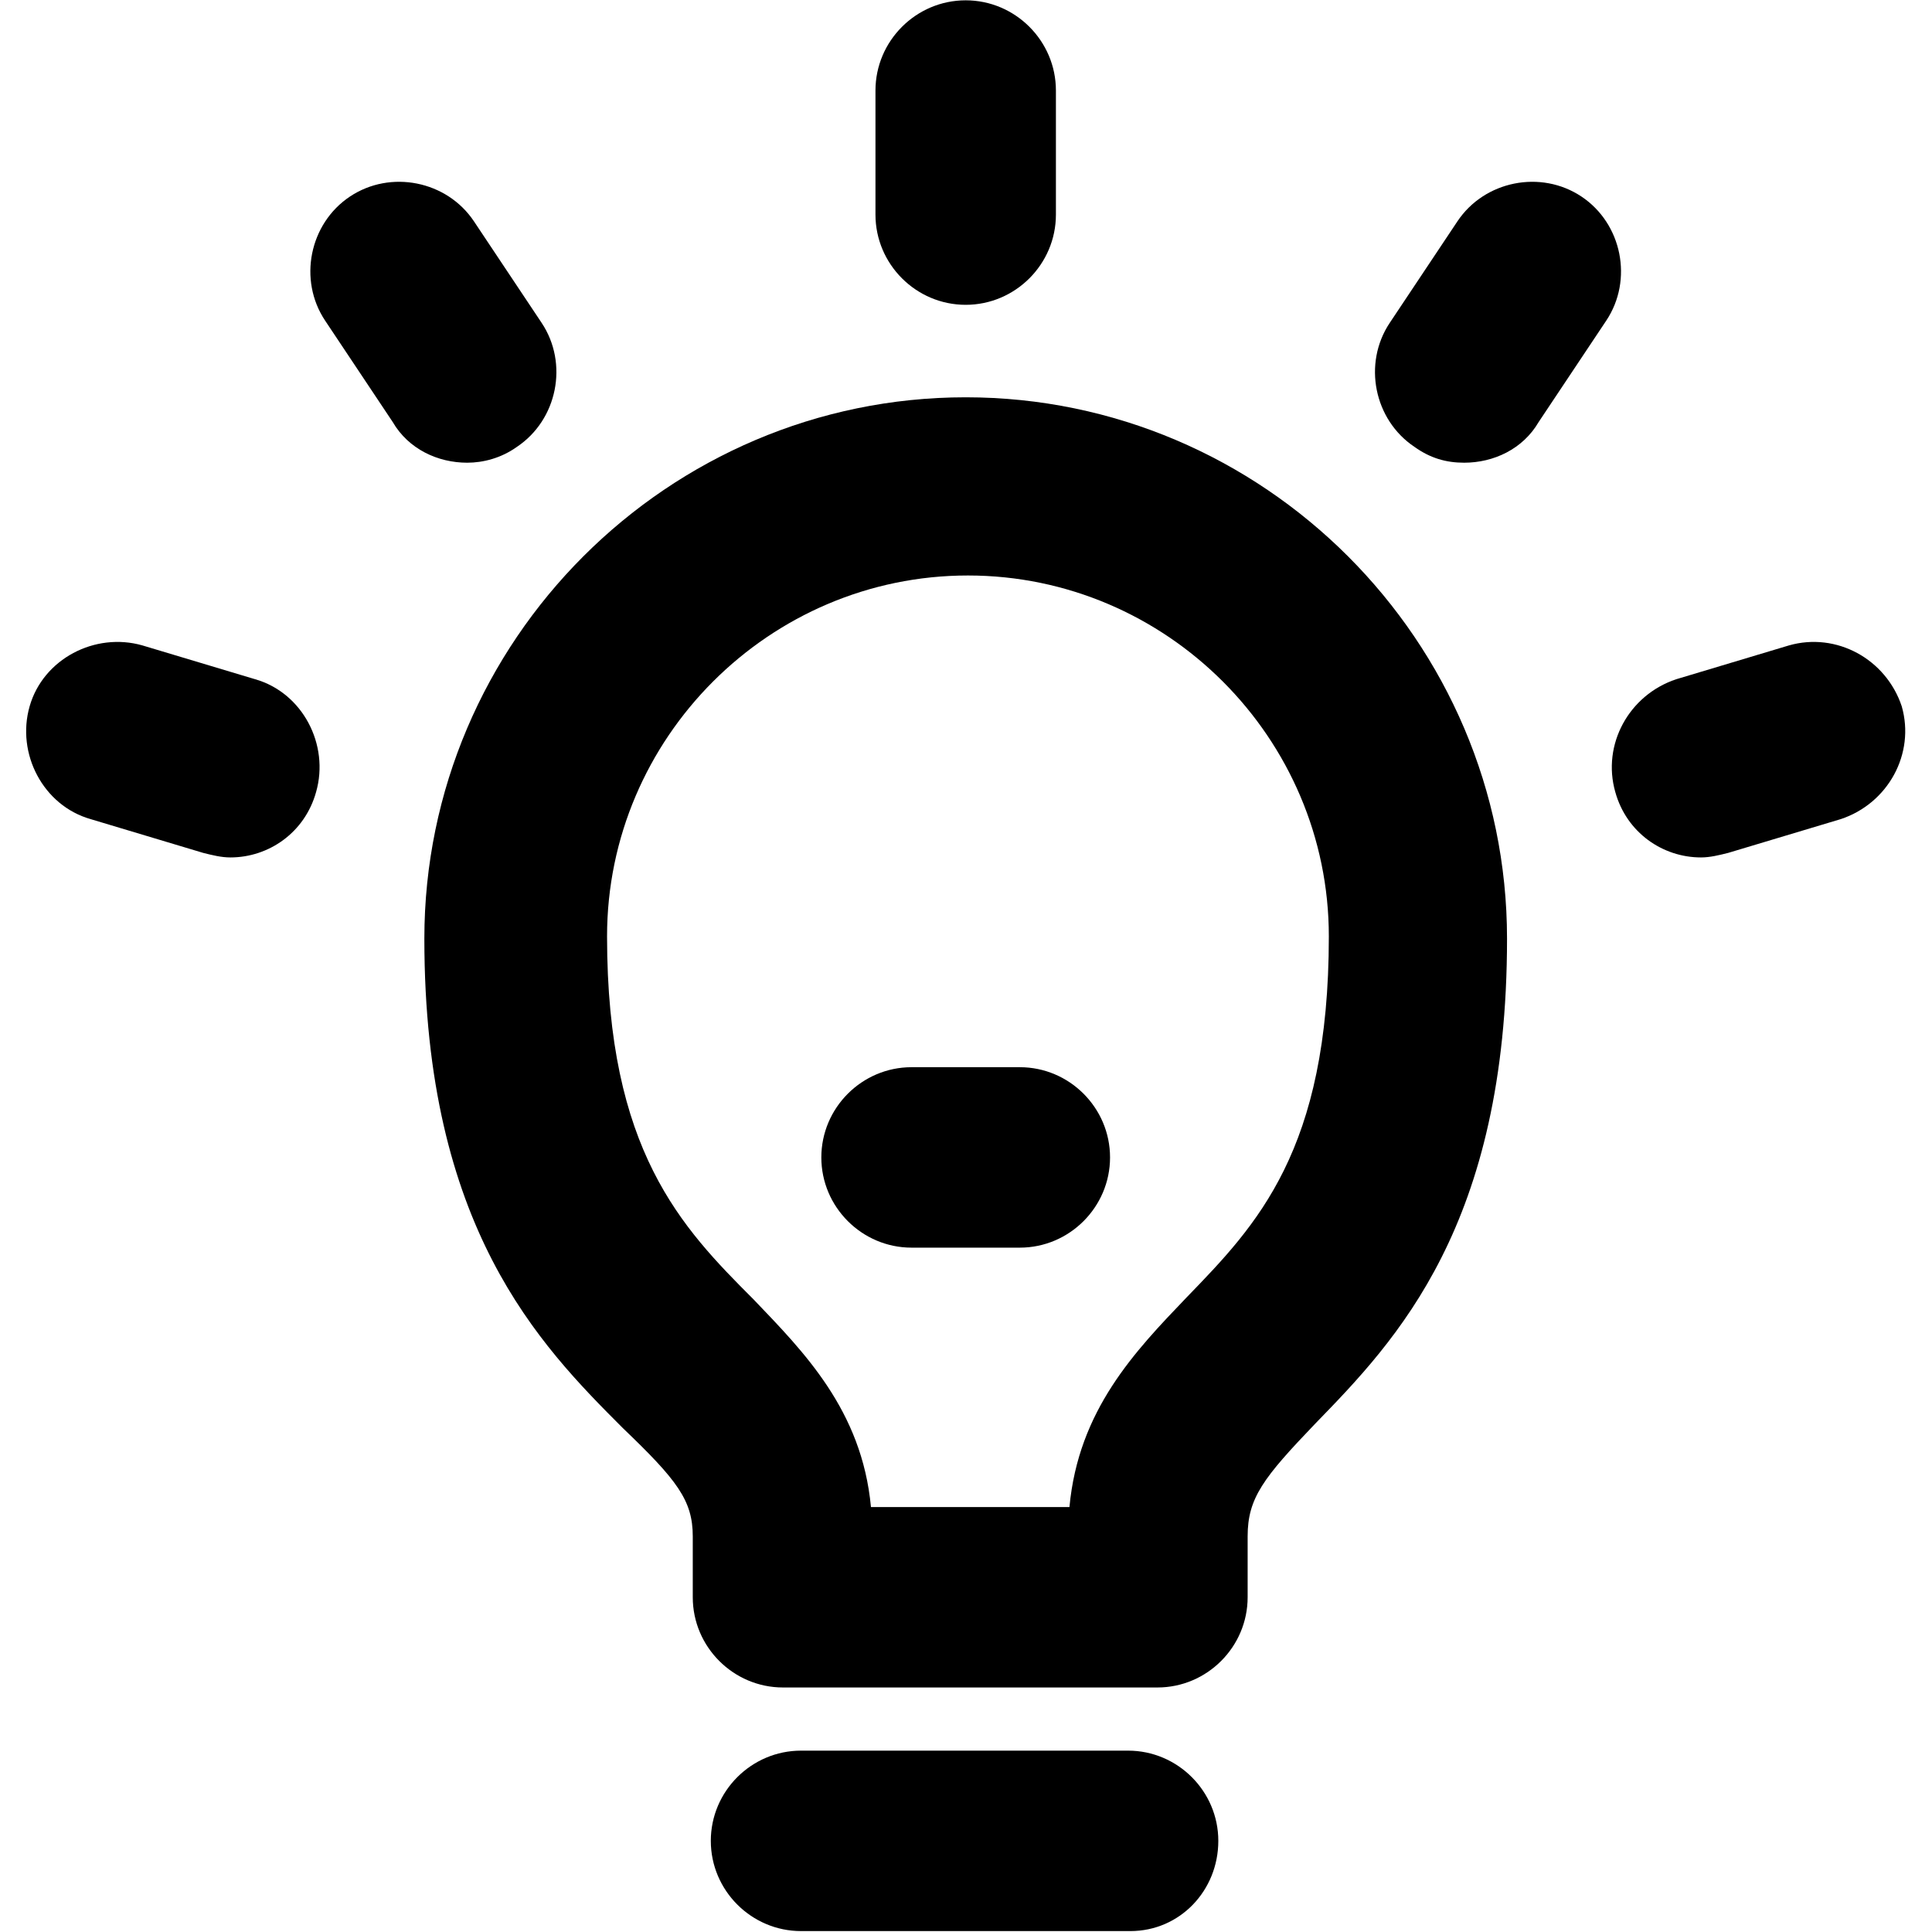 <?xml version="1.0" encoding="UTF-8" standalone="no"?>
<!DOCTYPE svg PUBLIC "-//W3C//DTD SVG 1.1//EN" "http://www.w3.org/Graphics/SVG/1.1/DTD/svg11.dtd">
<svg width="100%" height="100%" viewBox="0 0 100 100" version="1.1" xmlns="http://www.w3.org/2000/svg" xmlns:xlink="http://www.w3.org/1999/xlink" xml:space="preserve" xmlns:serif="http://www.serif.com/" style="fill-rule:evenodd;clip-rule:evenodd;stroke-linejoin:round;stroke-miterlimit:2;">
    <g transform="matrix(1.079,0,0,1.079,-0.264,-0.162)">
        <g transform="matrix(1.082,0,0,1.082,-7.531,-7.625)">
            <path d="M58.5,82L41.9,82C39.7,82 37.9,80.2 37.9,78L37.9,75.3C37.9,73.7 37.2,72.8 34.8,70.5C31.1,66.8 26,61.6 26,48.8C26,35.6 36.8,24.8 50,24.8C63.2,24.8 74,35.6 74,48.8C74,61.5 69.1,66.6 65.5,70.3C63.2,72.7 62.5,73.6 62.5,75.3L62.5,78C62.5,80.2 60.7,82 58.5,82ZM45.8,74L54.6,74C55,69.7 57.5,67.1 59.8,64.7C62.9,61.5 66.1,58.2 66.1,48.7C66.1,39.9 58.9,32.7 50.1,32.7C41.3,32.7 34.1,39.9 34.1,48.7C34.1,58.2 37.4,61.6 40.6,64.8C42.8,67.1 45.4,69.7 45.8,74Z" style="fill-rule:nonzero;"/>
        </g>
        <g transform="matrix(1.082,0,0,1.082,-7.531,-7.625)">
            <path d="M52.4,62.5L47.6,62.5C45.4,62.5 43.6,60.7 43.6,58.5C43.6,56.3 45.4,54.5 47.6,54.5L52.4,54.5C54.6,54.5 56.4,56.3 56.4,58.5C56.4,60.7 54.6,62.5 52.4,62.5Z" style="fill-rule:nonzero;"/>
        </g>
        <g transform="matrix(1.082,0,0,1.082,-7.531,-7.625)">
            <path d="M57.3,92.8L42.7,92.8C40.5,92.8 38.7,91 38.7,88.8C38.7,86.6 40.5,84.8 42.7,84.8L57.2,84.8C59.4,84.8 61.2,86.6 61.2,88.8C61.2,91 59.5,92.8 57.3,92.8Z" style="fill-rule:nonzero;"/>
        </g>
        <g transform="matrix(1.082,0,0,1.082,-7.531,-7.625)">
            <path d="M50,20.7C47.8,20.7 46,18.9 46,16.7L46,11.2C46,9 47.8,7.2 50,7.2C52.2,7.2 54,9 54,11.2L54,16.7C54,18.9 52.2,20.7 50,20.7Z" style="fill-rule:nonzero;"/>
        </g>
        <g transform="matrix(1.082,0,0,1.082,-7.531,-7.625)">
            <path d="M27.9,27.7C26.6,27.7 25.3,27.1 24.6,25.9L21.6,21.4C20.4,19.6 20.9,17.1 22.7,15.9C24.5,14.7 27,15.2 28.2,17L31.2,21.5C32.4,23.3 31.9,25.8 30.1,27C29.4,27.5 28.6,27.7 27.9,27.7Z" style="fill-rule:nonzero;"/>
        </g>
        <g transform="matrix(1.082,0,0,1.082,-7.531,-7.625)">
            <path d="M17.4,45.2C17,45.2 16.6,45.1 16.2,45L11.2,43.5C9.1,42.9 7.9,40.6 8.5,38.5C9.1,36.4 11.4,35.2 13.5,35.8L18.5,37.3C20.6,37.9 21.8,40.2 21.2,42.3C20.7,44.1 19.1,45.2 17.4,45.2Z" style="fill-rule:nonzero;"/>
        </g>
        <g transform="matrix(1.082,0,0,1.082,-7.531,-7.625)">
            <path d="M72.1,27.7C71.3,27.7 70.6,27.5 69.9,27C68.1,25.8 67.6,23.3 68.8,21.5L71.8,17C73,15.2 75.5,14.7 77.3,15.9C79.1,17.1 79.6,19.6 78.4,21.4L75.4,25.9C74.7,27.1 73.4,27.7 72.1,27.7Z" style="fill-rule:nonzero;"/>
        </g>
        <g transform="matrix(1.082,0,0,1.082,-7.531,-7.625)">
            <path d="M82.6,45.2C80.9,45.2 79.3,44.1 78.8,42.3C78.2,40.2 79.4,38 81.5,37.3L86.5,35.8C88.6,35.2 90.8,36.4 91.5,38.5C92.1,40.6 90.9,42.8 88.8,43.5L83.8,45C83.4,45.1 83,45.2 82.6,45.2Z" style="fill-rule:nonzero;"/>
        </g>
    </g>
</svg>
